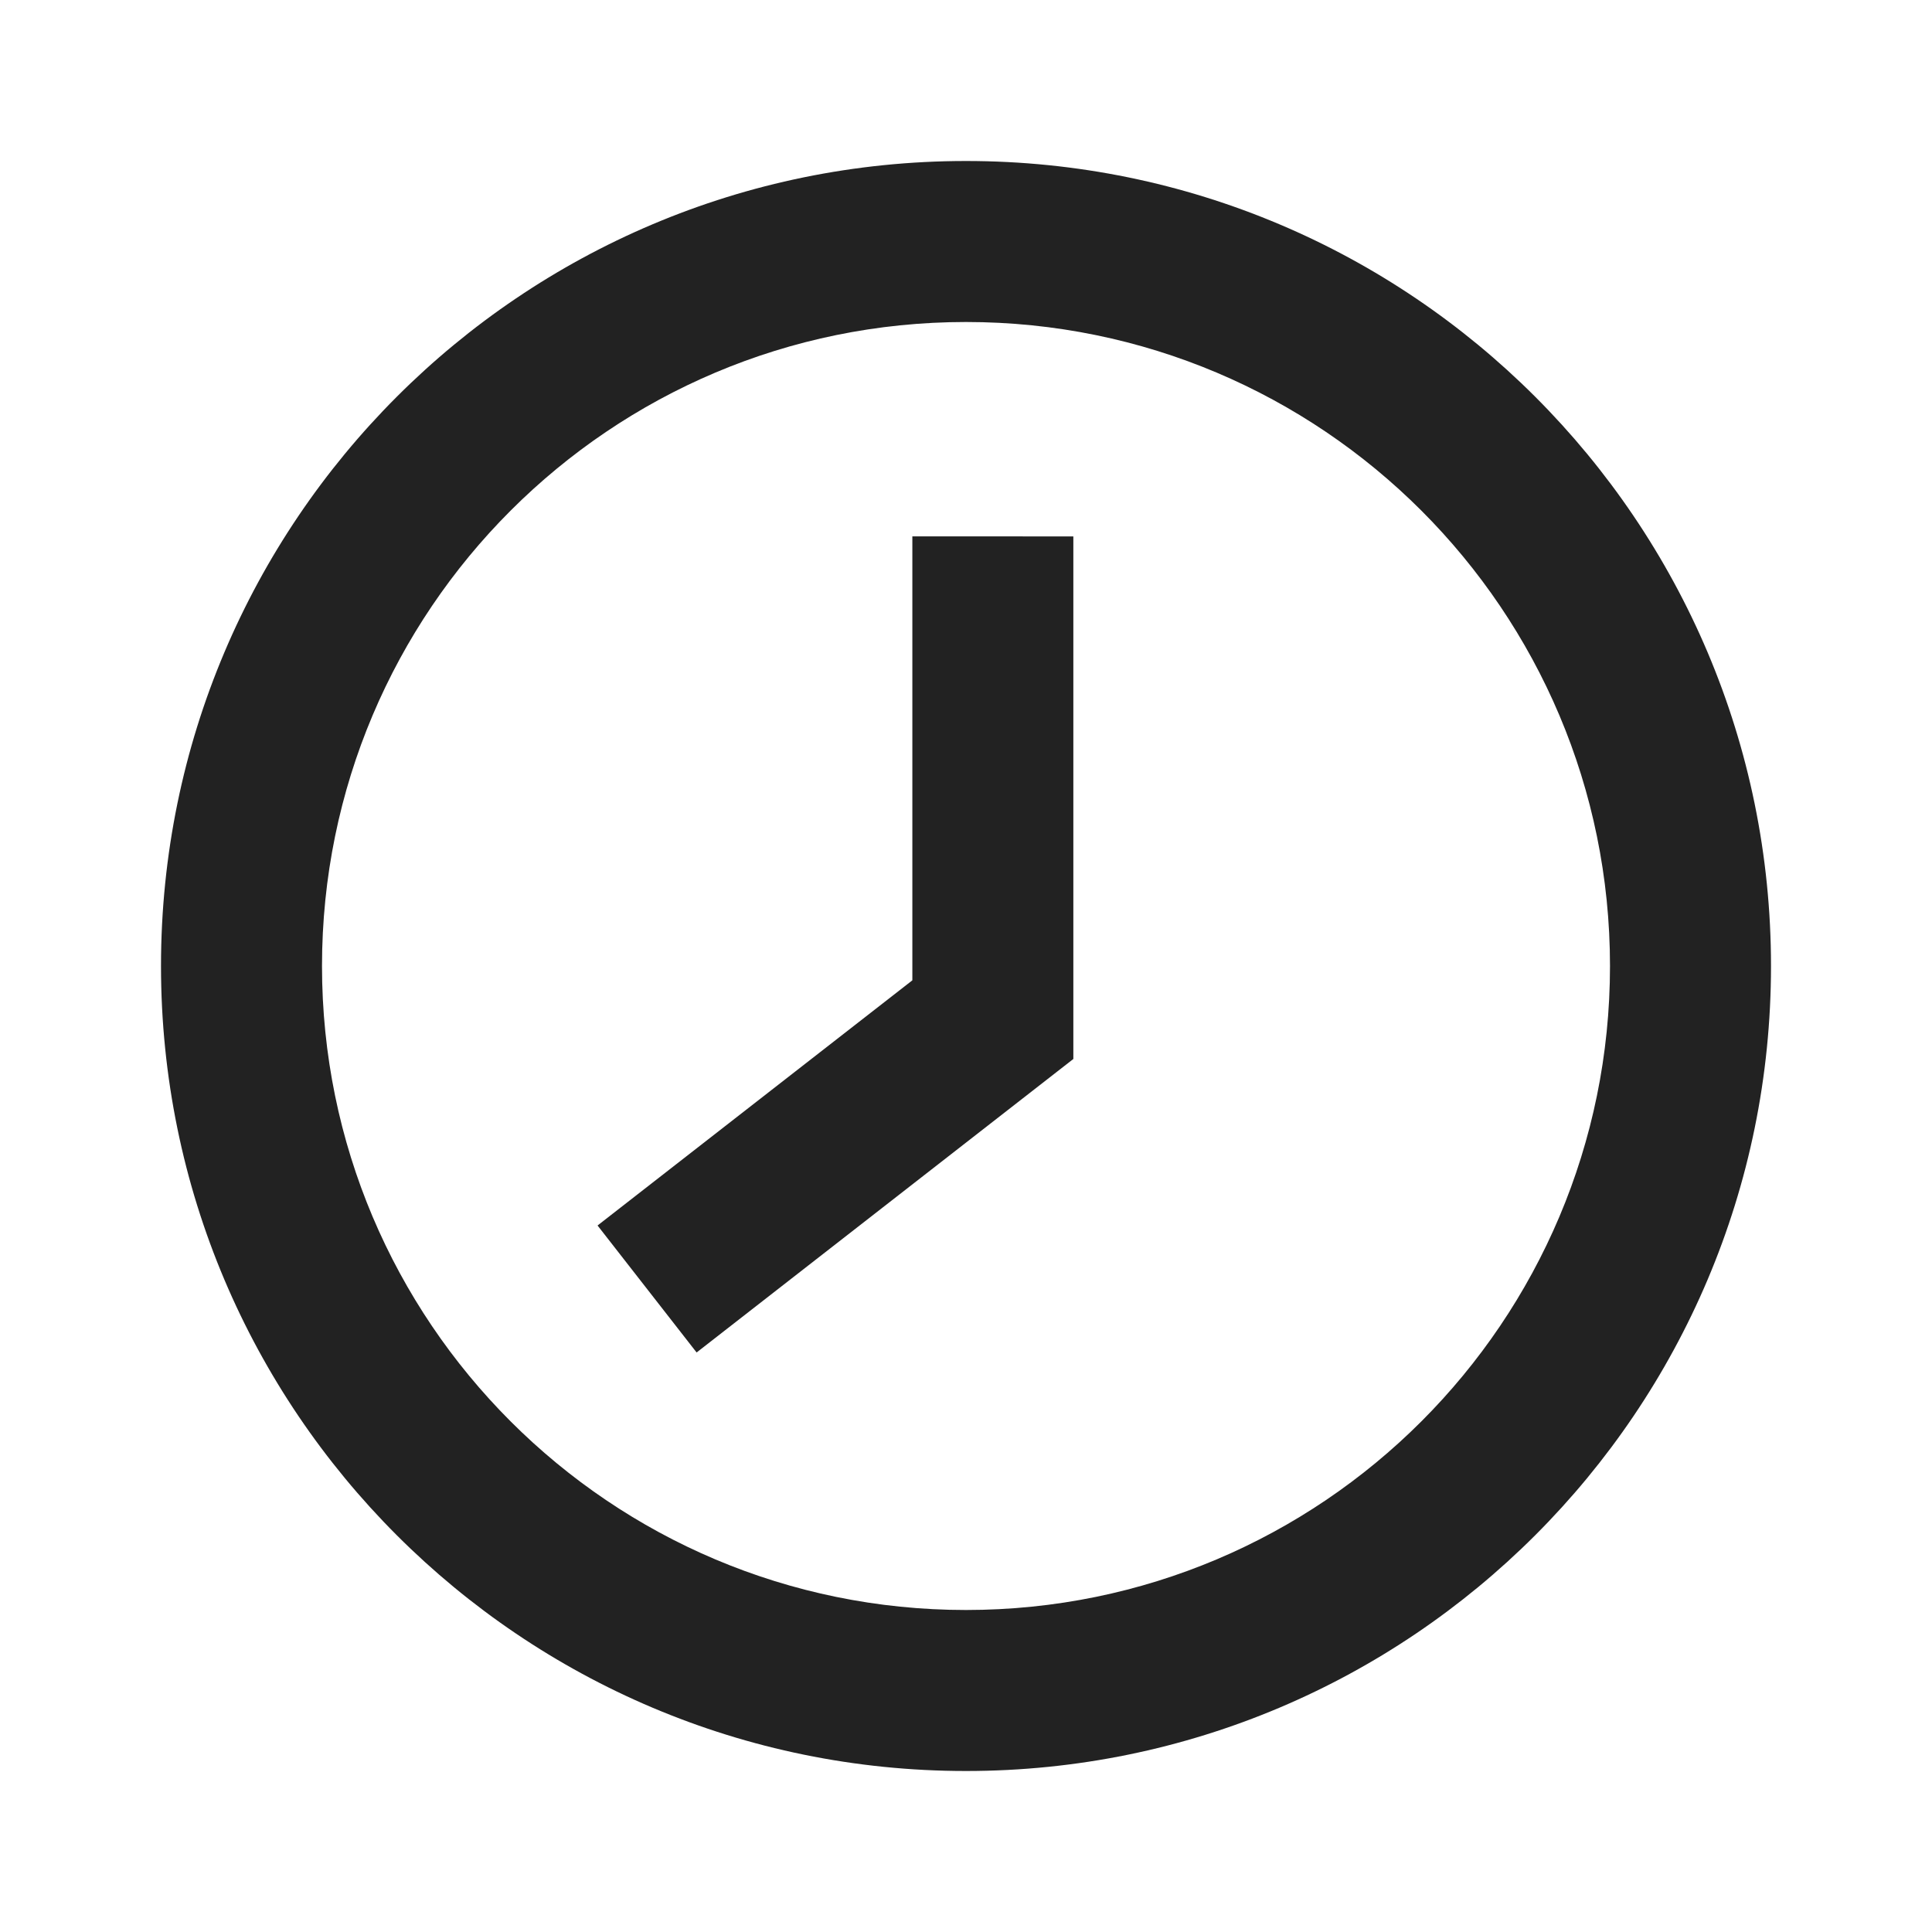 <svg xmlns="http://www.w3.org/2000/svg" viewBox="0 0 1024 1024"><path fill="#222" d="M512 85.333C747.648 85.333 938.667 276.352 938.667 512S747.648 938.667 512 938.667 85.333 747.648 85.333 512 276.352 85.333 512 85.333ZM512 170.667C323.477 170.667 170.667 323.477 170.667 512S323.477 853.333 512 853.333 853.333 700.523 853.333 512 700.523 170.667 512 170.667Z"></path><path fill="#222" d="M568.896 284.31V561.28L369.216 716.843 316.715 649.536 483.563 519.595V284.288z"></path></svg>